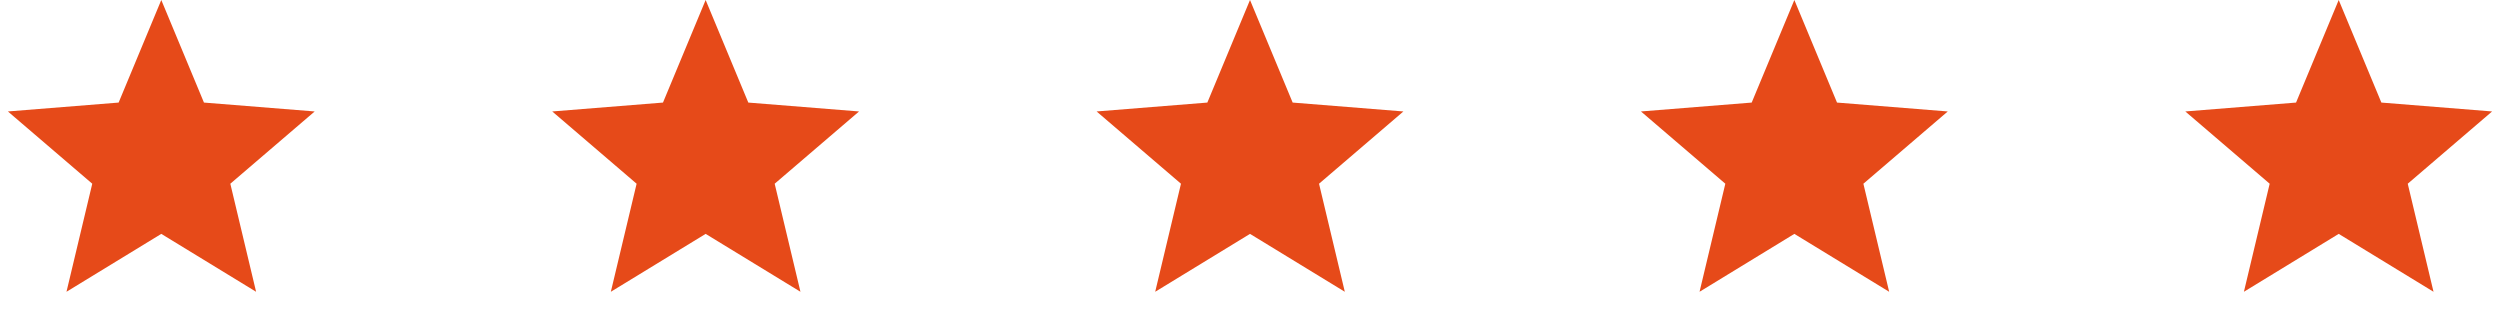 <svg width="248" height="32" viewBox="0 0 248 32" fill="none" xmlns="http://www.w3.org/2000/svg">
<path d="M16 0L20.232 10.175L31.217 11.056L22.848 18.225L25.405 28.944L16 23.2L6.595 28.944L9.152 18.225L0.783 11.056L11.768 10.175L16 0Z" fill="#E64A19"/>
<path d="M70 0L74.232 10.175L85.217 11.056L76.848 18.225L79.405 28.944L70 23.2L60.595 28.944L63.152 18.225L54.783 11.056L65.768 10.175L70 0Z" fill="#E64A19"/>
<path d="M124 0L128.232 10.175L139.217 11.056L130.848 18.225L133.405 28.944L124 23.2L114.595 28.944L117.152 18.225L108.783 11.056L119.768 10.175L124 0Z" fill="#E64A19"/>
<path d="M178 0L182.232 10.175L193.217 11.056L184.848 18.225L187.405 28.944L178 23.2L168.595 28.944L171.152 18.225L162.783 11.056L173.768 10.175L178 0Z" fill="#E64A19"/>
<path d="M232 0L236.232 10.175L247.217 11.056L238.848 18.225L241.405 28.944L232 23.2L222.595 28.944L225.152 18.225L216.783 11.056L227.768 10.175L232 0Z" fill="#E64A19"/>
</svg>
